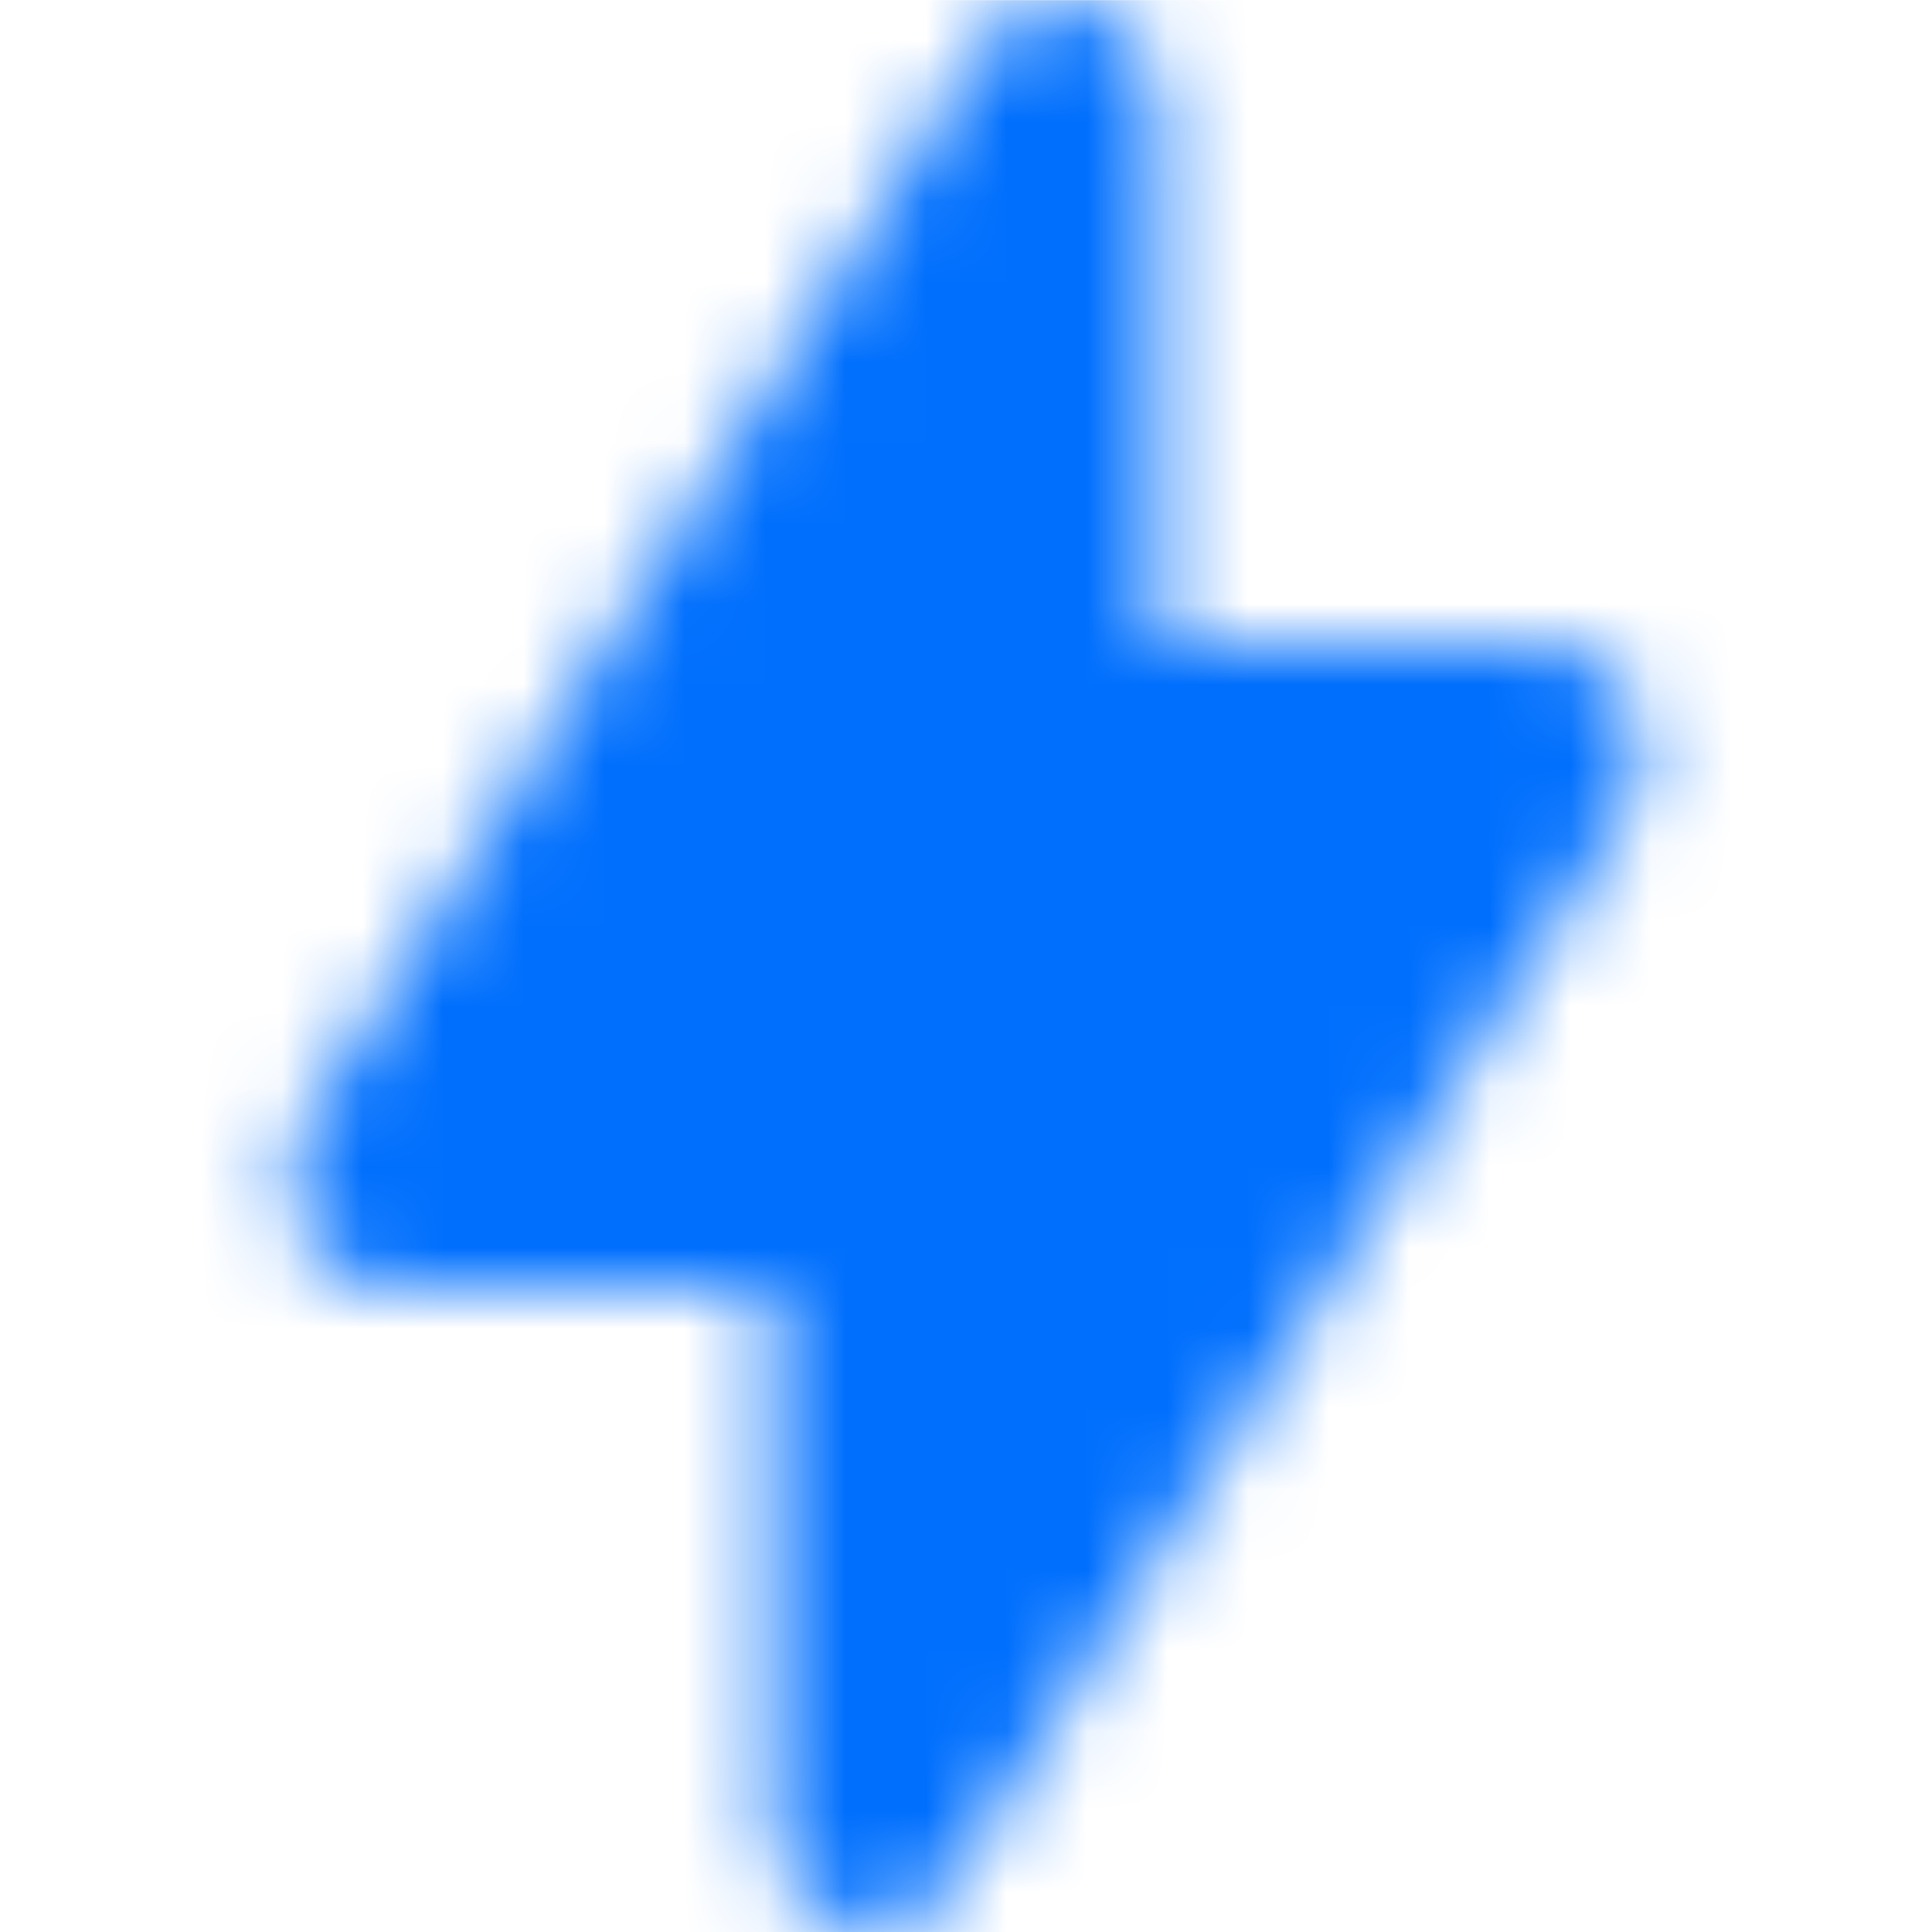 <svg width="24" height="24" viewBox="0 0 24 24" fill="none" xmlns="http://www.w3.org/2000/svg">
<g clip-path="url(#clip0_4023_17662)">
<mask id="mask0_4023_17662" style="mask-type:alpha" maskUnits="userSpaceOnUse" x="3" y="0" width="18" height="25">
<path fill-rule="evenodd" clip-rule="evenodd" d="M13.56 0.061C13.804 0.147 14.017 0.316 14.168 0.545C14.319 0.773 14.4 1.05 14.4 1.334V8.001H19.2C19.42 8.001 19.635 8.067 19.823 8.194C20.01 8.32 20.163 8.501 20.265 8.718C20.366 8.934 20.412 9.177 20.398 9.42C20.384 9.664 20.31 9.898 20.184 10.098L11.784 23.432C11.638 23.665 11.429 23.84 11.187 23.931C10.945 24.023 10.683 24.026 10.44 23.941C10.196 23.856 9.983 23.686 9.832 23.457C9.681 23.229 9.6 22.952 9.6 22.668V16.001H4.8C4.581 16.001 4.365 15.934 4.178 15.808C3.99 15.682 3.837 15.5 3.736 15.284C3.634 15.068 3.588 14.825 3.602 14.581C3.616 14.338 3.69 14.104 3.816 13.904L12.216 0.569C12.363 0.337 12.572 0.163 12.813 0.072C13.055 -0.019 13.317 -0.023 13.56 0.063V0.061Z" fill="#006FFD"/>
</mask>
<g mask="url(#mask0_4023_17662)">
<rect y="0.001" width="24" height="24" fill="#006FFD"/>
</g>
</g>
<defs>
<clipPath id="clip0_4023_17662">
<rect width="24" height="24" fill="white" transform="translate(0 0.001)"/>
</clipPath>
</defs>
</svg>
